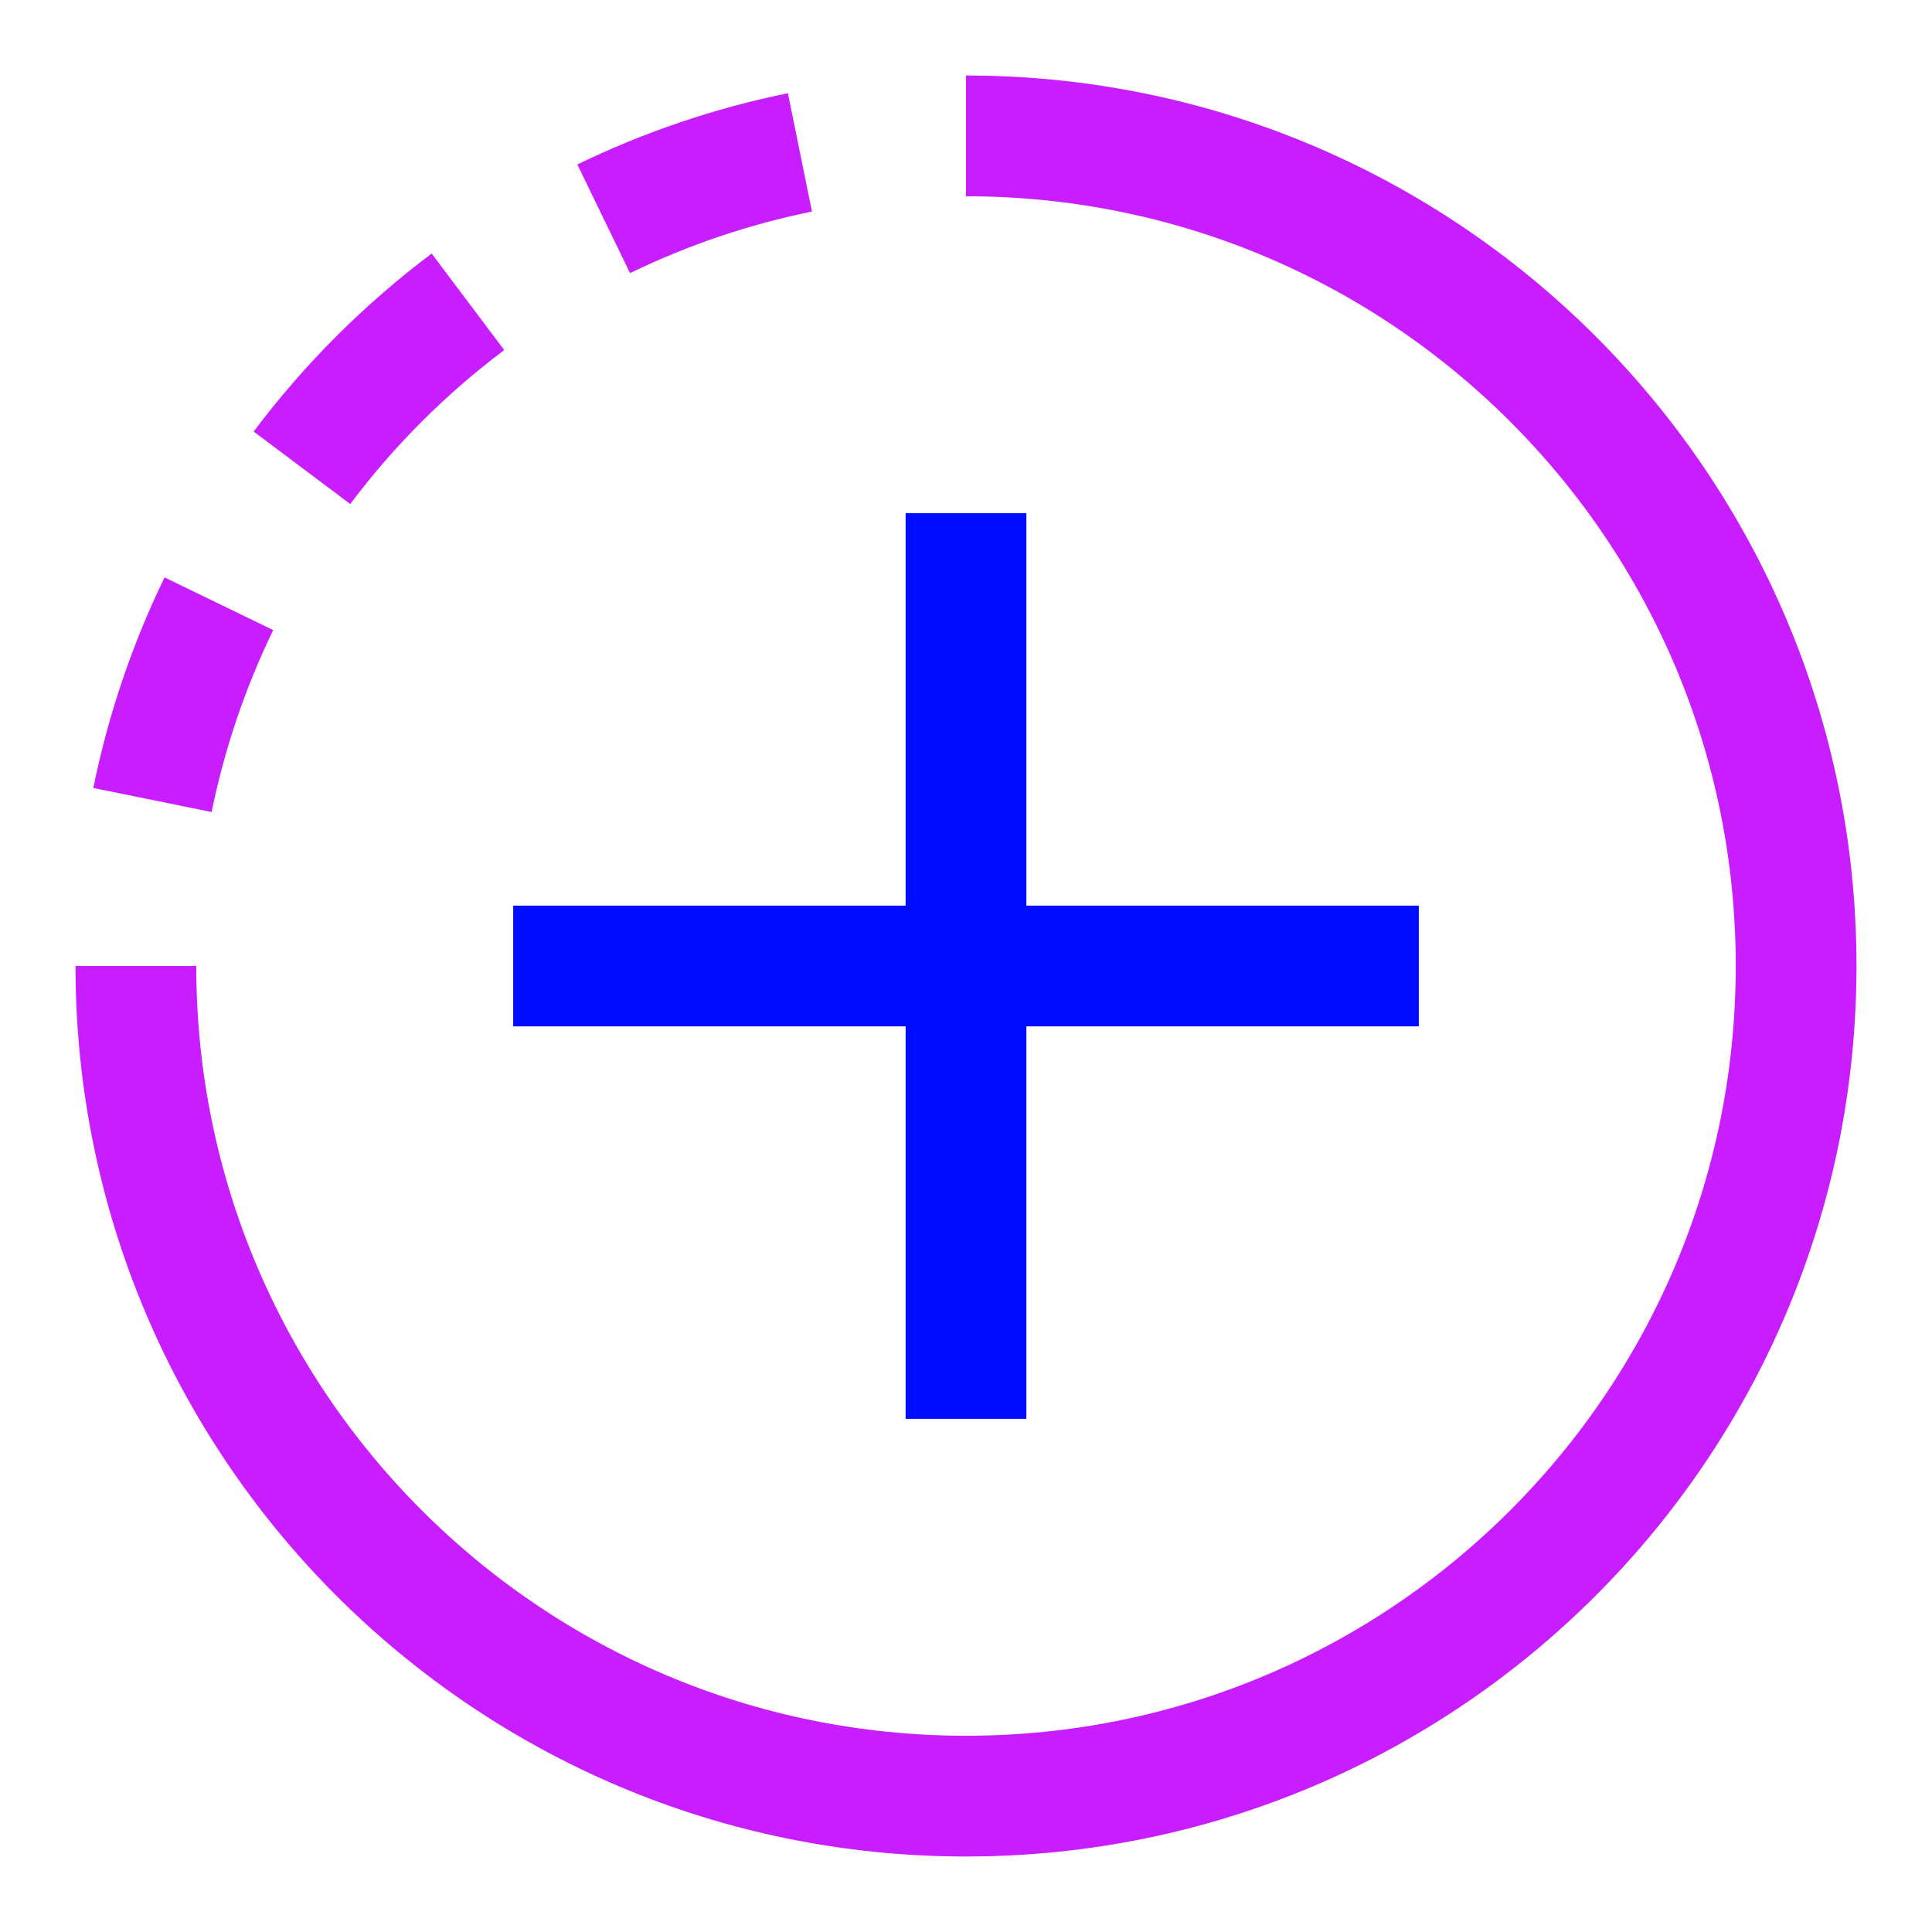 <svg xmlns="http://www.w3.org/2000/svg" fill="none" viewBox="-0.75 -0.75 24 24" id="Story-Post--Streamline-Sharp-Neon">
  <desc>
    Story Post Streamline Icon: https://streamlinehq.com
  </desc>
  <g id="story-post">
    <path id="Vector 1366" stroke="#000cfe" d="M11.25 5.625v11.25m-5.625 -5.625h11.25" stroke-width="1.5"></path>
    <path id="Ellipse 445" stroke="#c71dff" d="M0.938 11.25c0 5.695 4.617 10.312 10.312 10.312 5.695 0 10.312 -4.617 10.312 -10.312 0 -5.695 -4.617 -10.312 -10.312 -10.312" stroke-width="1.5"></path>
    <path id="Ellipse 446" stroke="#c71dff" d="M1.144 9.188c0.174 -0.856 0.454 -1.673 0.825 -2.438" stroke-width="1.5"></path>
    <path id="Ellipse 448" stroke="#c71dff" d="M5.063 2.999c-0.781 0.587 -1.476 1.281 -2.062 2.062" stroke-width="1.5"></path>
    <path id="Ellipse 449" stroke="#c71dff" d="M9.187 1.143c-0.856 0.174 -1.673 0.454 -2.438 0.825" stroke-width="1.5"></path>
  </g>
</svg>